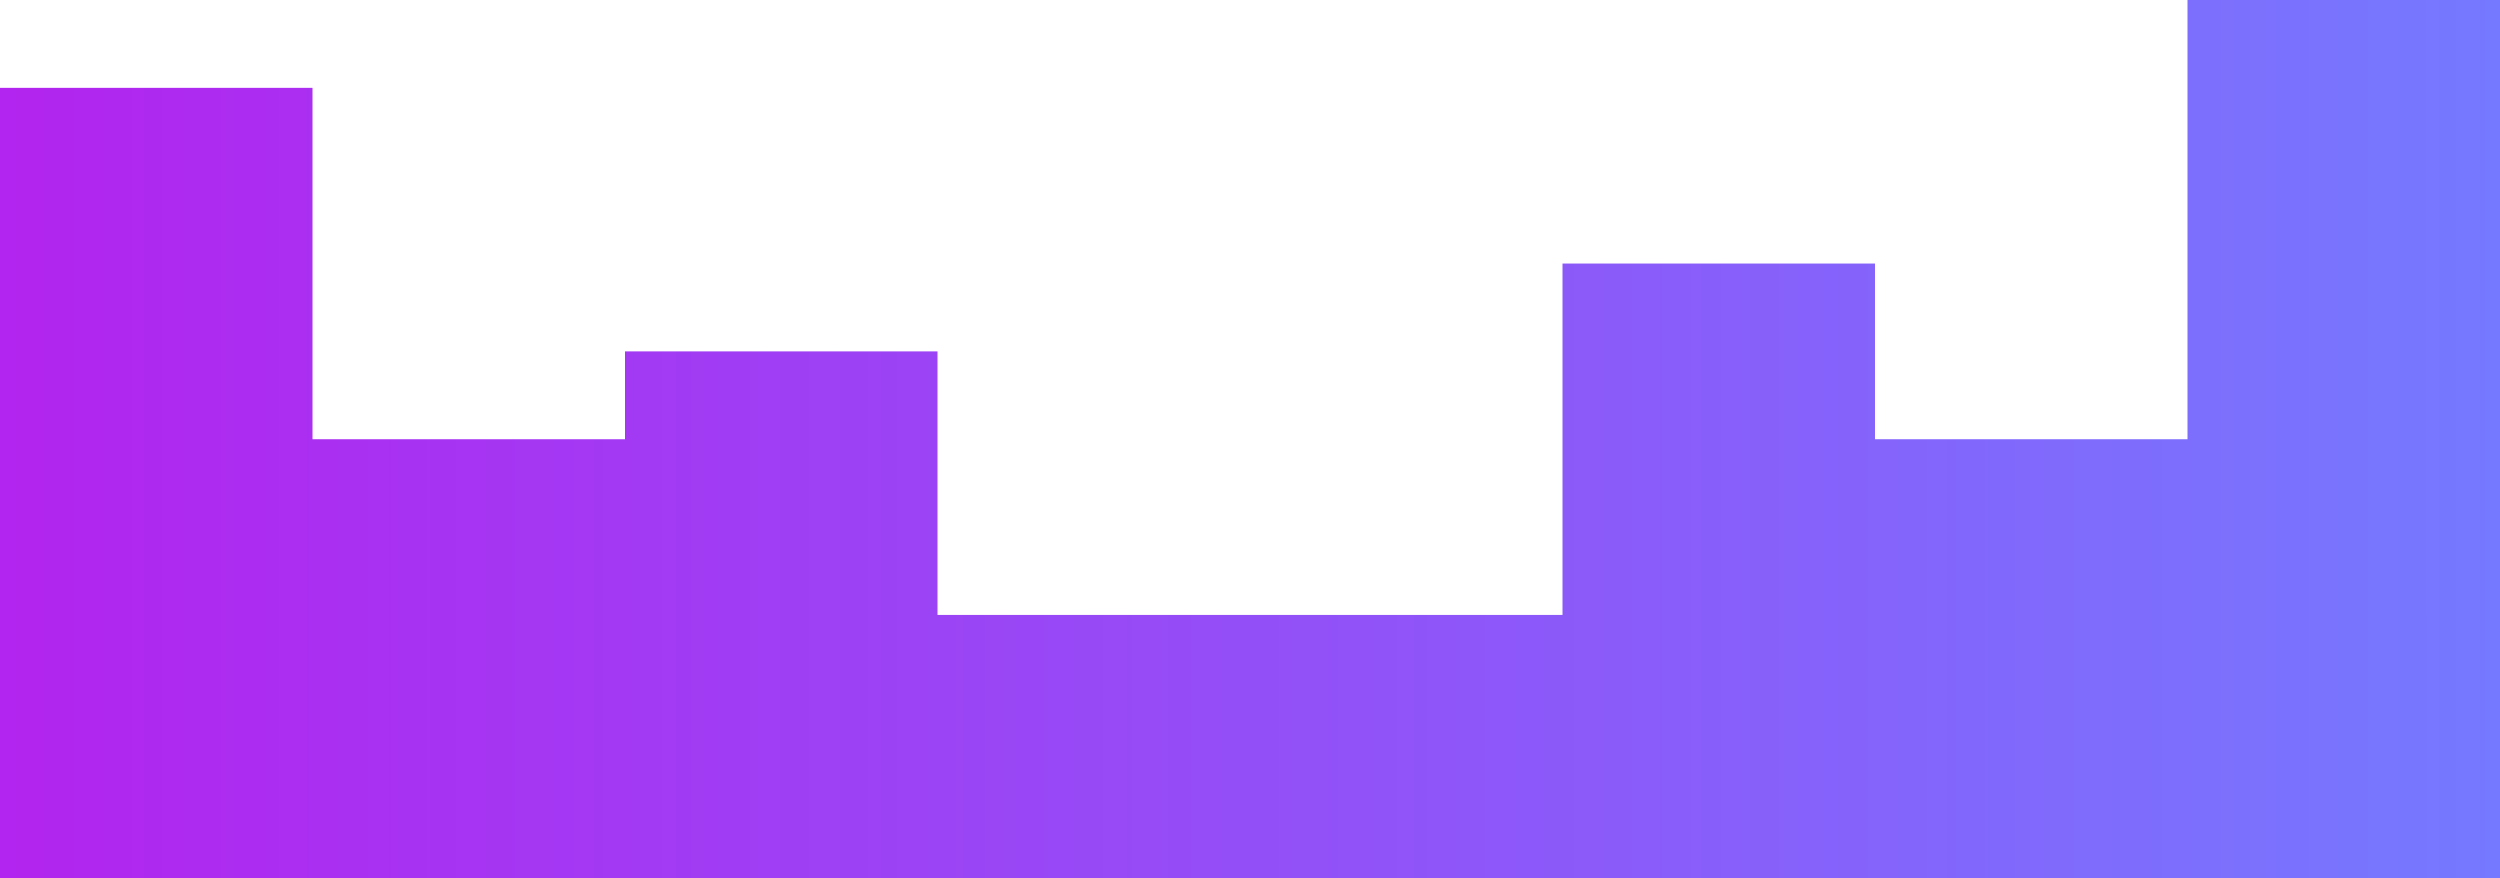 <svg width="1440" height="506" viewBox="0 0 1440 506" fill="none" xmlns="http://www.w3.org/2000/svg">
<path fill-rule="evenodd" clip-rule="evenodd" d="M0 404.8V50.6H180V253H360V202.4H540V354.2H720V354.2H900V151.8H1080V253H1260V0H1440V506H1260V506H1080V506H900V506H720V506H540V506H360V506H180V506H0V506V404.8Z" fill="url(#paint0_linear_26_33)"/>
<defs>
<linearGradient id="paint0_linear_26_33" x1="0" y1="253" x2="1440" y2="253" gradientUnits="userSpaceOnUse">
<stop stop-color="#B224EF"/>
<stop offset="1" stop-color="#7579FF"/>
</linearGradient>
</defs>
</svg>
